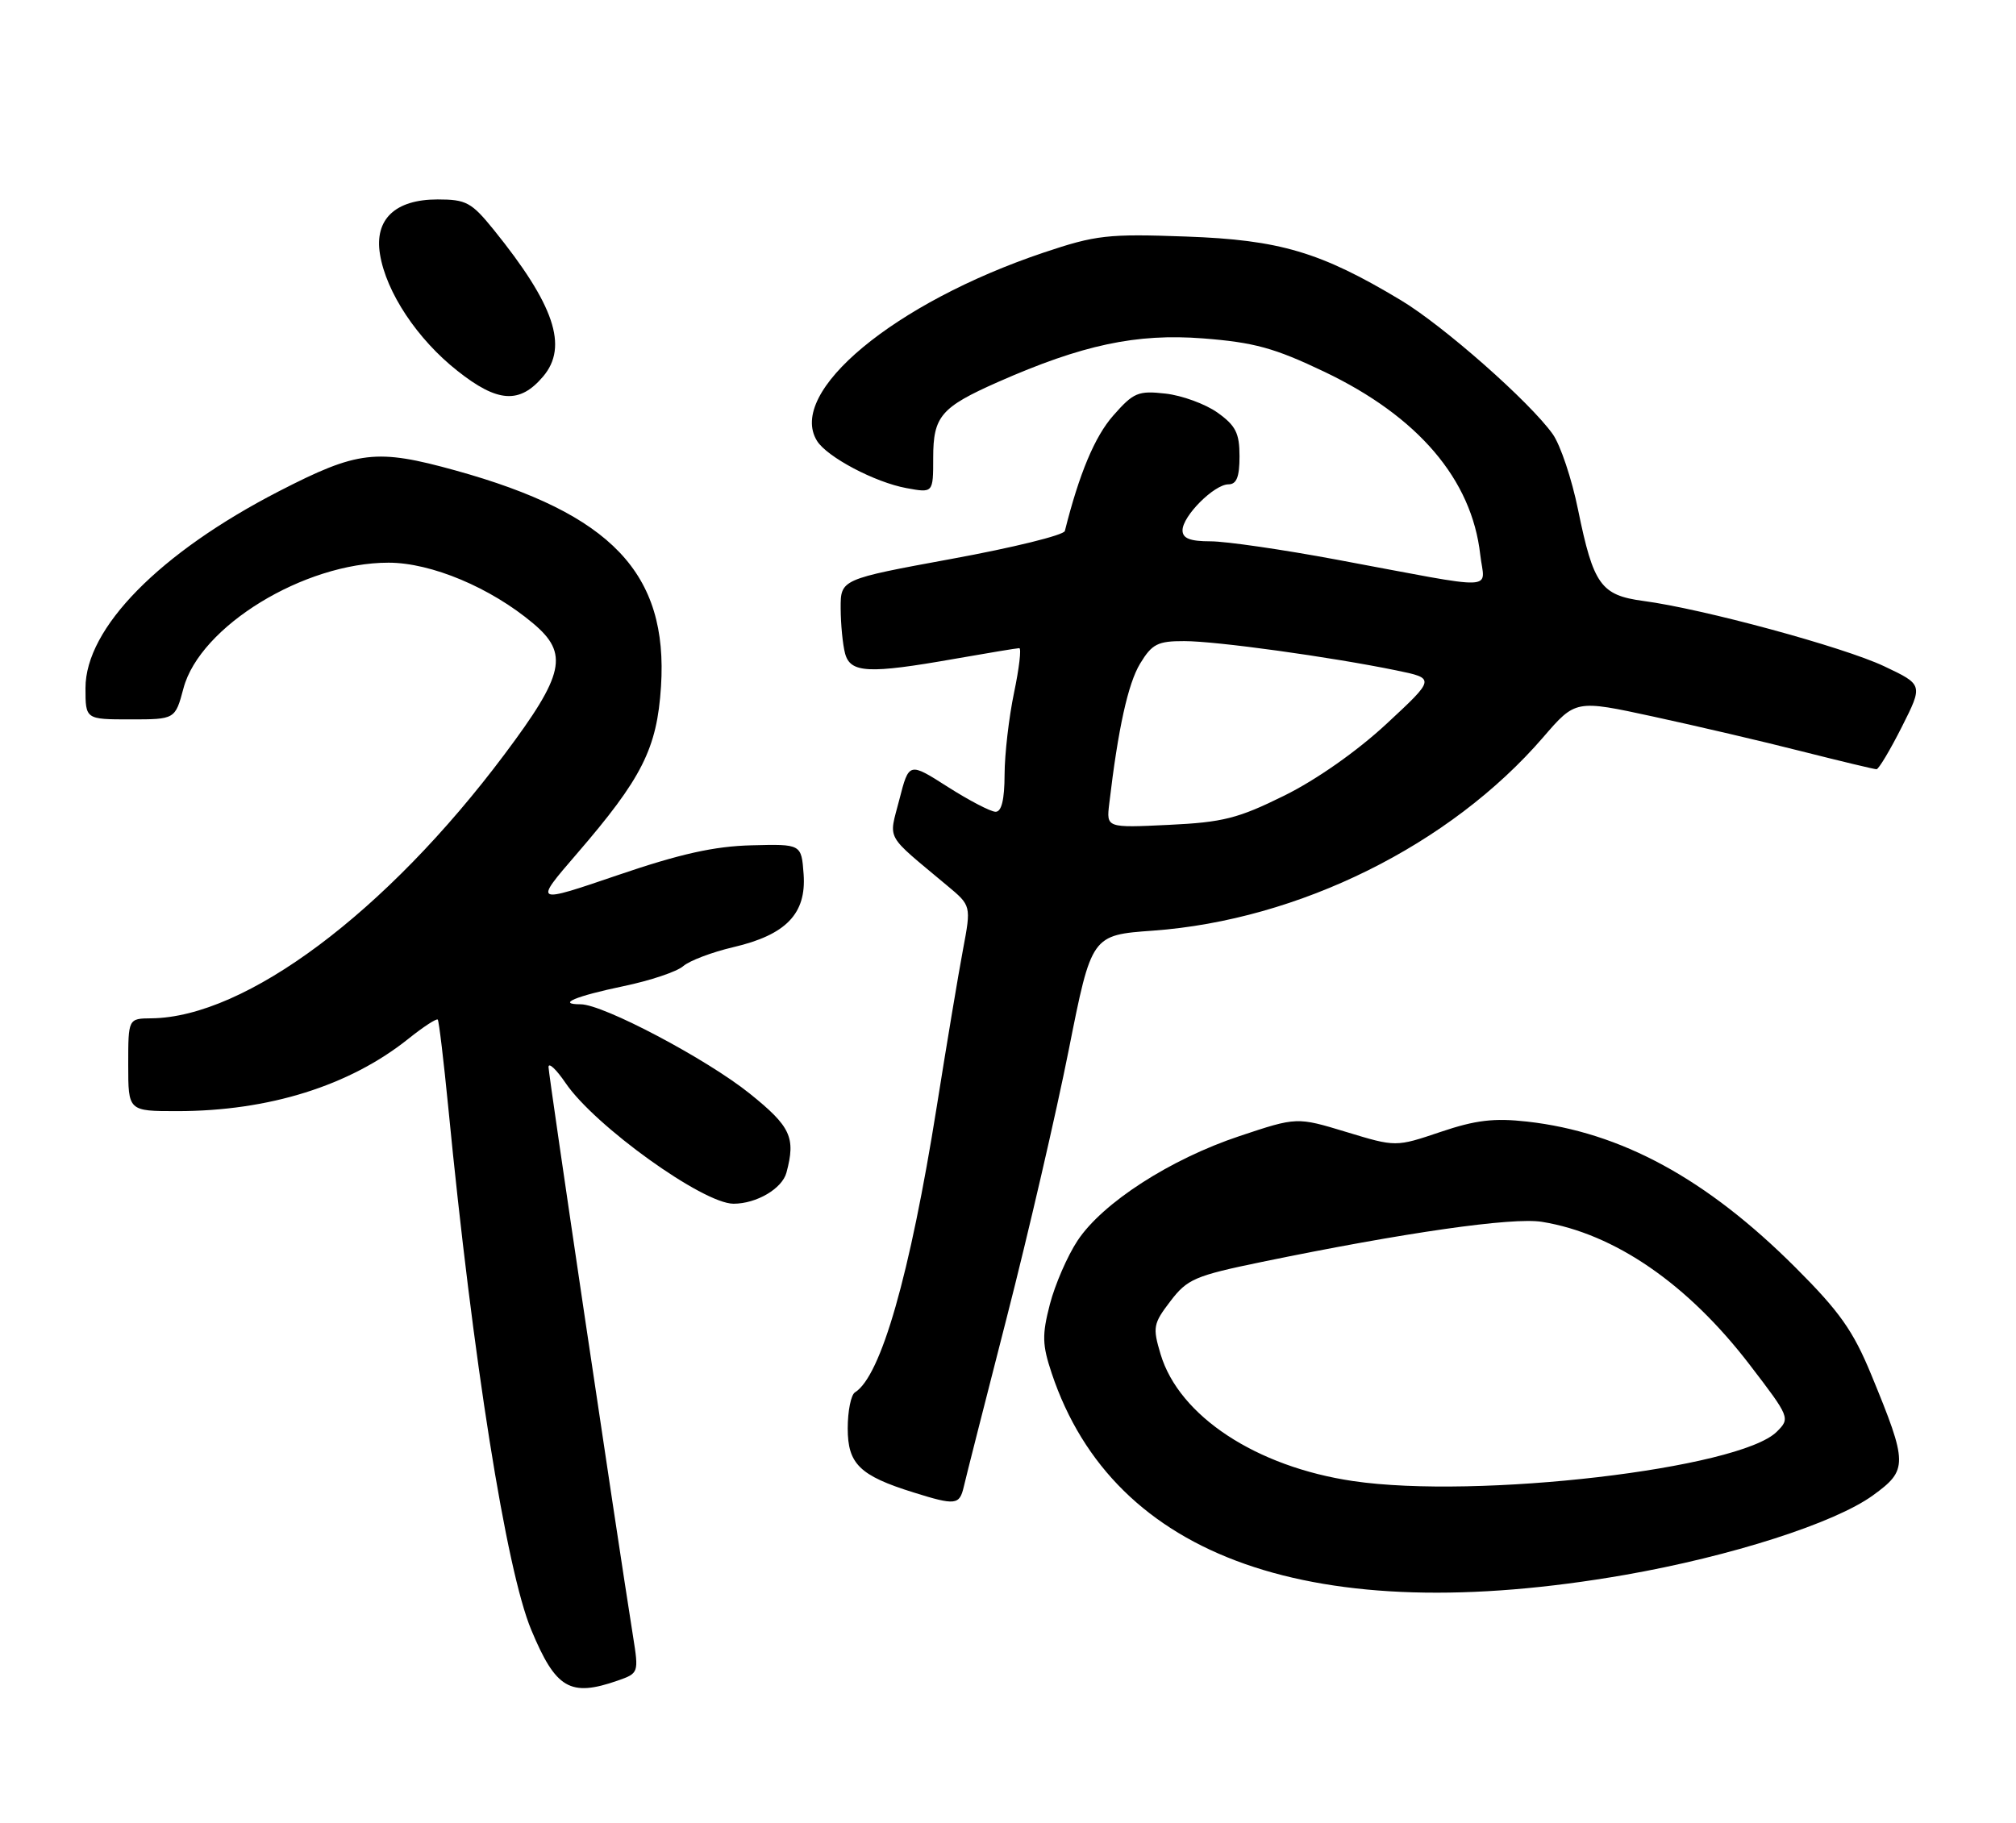 <?xml version="1.0" encoding="UTF-8" standalone="no"?>
<!DOCTYPE svg PUBLIC "-//W3C//DTD SVG 1.1//EN" "http://www.w3.org/Graphics/SVG/1.1/DTD/svg11.dtd" >
<svg xmlns="http://www.w3.org/2000/svg" xmlns:xlink="http://www.w3.org/1999/xlink" version="1.1" viewBox="0 0 283 256">
 <g >
 <path fill="currentColor"
d=" M 86.69 235.96 C 89.66 234.92 89.68 234.87 88.86 229.71 C 86.46 214.61 77.00 150.91 77.00 149.81 C 77.00 149.11 78.08 150.12 79.40 152.06 C 83.48 158.07 98.69 169.00 102.97 169.00 C 106.20 169.00 109.80 166.88 110.40 164.63 C 111.72 159.71 111.01 158.17 105.25 153.54 C 99.22 148.69 84.67 141.00 81.51 141.00 C 78.09 141.00 80.76 139.87 87.55 138.45 C 91.26 137.68 95.02 136.42 95.90 135.65 C 96.78 134.88 99.95 133.68 102.94 132.98 C 110.35 131.25 113.21 128.28 112.81 122.74 C 112.50 118.50 112.50 118.50 105.50 118.68 C 100.28 118.81 95.50 119.87 86.71 122.87 C 74.92 126.89 74.92 126.89 80.93 119.92 C 90.14 109.25 92.23 105.10 92.79 96.38 C 93.81 80.50 85.83 72.12 63.94 66.05 C 52.82 62.97 50.24 63.27 39.16 68.97 C 22.41 77.60 12.00 88.18 12.00 96.60 C 12.00 101.00 12.00 101.00 18.29 101.00 C 24.59 101.00 24.59 101.00 25.76 96.62 C 28.08 87.94 42.68 79.00 54.54 79.00 C 60.54 79.00 68.88 82.50 74.85 87.53 C 79.88 91.76 79.24 94.67 70.82 105.91 C 54.23 128.07 34.48 142.83 21.25 142.97 C 18.00 143.00 18.00 143.00 18.00 149.50 C 18.00 156.00 18.00 156.00 24.86 156.00 C 37.71 156.00 49.07 152.45 57.32 145.85 C 59.42 144.17 61.27 142.96 61.45 143.15 C 61.62 143.34 62.28 148.90 62.93 155.50 C 66.37 190.85 71.06 220.43 74.58 228.84 C 78.02 237.10 80.03 238.28 86.69 235.96 Z  M 228.11 221.11 C 242.97 218.51 257.53 213.85 262.91 209.95 C 267.85 206.37 267.84 205.53 262.68 193.00 C 260.15 186.85 258.24 184.14 252.05 177.96 C 239.56 165.48 227.56 158.95 214.38 157.47 C 209.75 156.95 207.16 157.25 202.22 158.92 C 195.94 161.04 195.94 161.04 189.00 158.93 C 182.05 156.82 182.05 156.82 174.01 159.50 C 164.28 162.74 154.78 168.87 151.27 174.17 C 149.85 176.31 148.10 180.34 147.38 183.11 C 146.26 187.44 146.30 188.81 147.64 192.82 C 156.34 218.85 184.45 228.72 228.11 221.11 Z  M 135.29 208.75 C 135.57 207.51 138.29 196.82 141.32 185.00 C 144.35 173.18 148.27 156.25 150.03 147.39 C 153.23 131.28 153.23 131.28 161.87 130.66 C 182.33 129.17 203.55 118.66 216.62 103.52 C 221.17 98.24 221.17 98.24 232.10 100.61 C 238.10 101.91 247.49 104.10 252.94 105.49 C 258.40 106.87 263.11 108.00 263.42 108.00 C 263.72 108.00 265.32 105.33 266.97 102.06 C 269.96 96.13 269.96 96.13 264.49 93.54 C 258.79 90.84 239.01 85.47 230.68 84.37 C 224.73 83.57 223.68 82.11 221.53 71.60 C 220.65 67.25 219.04 62.45 217.96 60.94 C 214.73 56.41 202.63 45.74 196.65 42.15 C 185.38 35.38 179.64 33.68 166.50 33.21 C 155.49 32.81 153.84 33.00 146.51 35.46 C 125.53 42.51 110.44 55.05 114.69 61.90 C 116.09 64.16 122.82 67.72 127.25 68.53 C 131.00 69.22 131.00 69.22 131.00 64.27 C 131.00 58.45 132.08 57.18 140.08 53.64 C 151.92 48.41 159.53 46.79 168.87 47.51 C 176.06 48.07 178.90 48.85 185.90 52.19 C 199.08 58.48 206.60 67.31 207.79 77.86 C 208.37 83.01 210.95 82.92 187.68 78.58 C 180.08 77.16 172.10 76.00 169.93 76.00 C 167.05 76.00 166.00 75.59 166.00 74.45 C 166.00 72.45 170.45 68.00 172.45 68.00 C 173.59 68.00 174.00 66.95 174.00 64.07 C 174.00 60.81 173.47 59.76 170.91 57.93 C 169.21 56.72 165.92 55.52 163.61 55.26 C 159.77 54.83 159.12 55.10 156.26 58.36 C 153.68 61.29 151.50 66.50 149.48 74.55 C 149.34 75.13 142.19 76.89 133.61 78.46 C 118.00 81.33 118.00 81.33 118.01 85.41 C 118.02 87.66 118.30 90.51 118.63 91.75 C 119.37 94.50 121.92 94.63 134.00 92.50 C 138.68 91.68 142.76 91.00 143.08 91.00 C 143.40 91.00 143.07 93.81 142.35 97.25 C 141.63 100.69 141.03 105.86 141.02 108.75 C 141.01 112.29 140.59 113.99 139.75 113.97 C 139.06 113.96 136.05 112.39 133.05 110.48 C 127.60 107.00 127.60 107.00 126.25 112.25 C 124.75 118.10 124.10 116.92 132.95 124.33 C 136.34 127.15 136.34 127.15 135.18 133.33 C 134.54 136.72 132.88 146.67 131.49 155.42 C 127.73 179.02 123.66 193.24 120.01 195.49 C 119.46 195.84 119.00 198.11 119.00 200.54 C 119.00 205.53 120.68 207.18 128.22 209.53 C 134.13 211.38 134.69 211.31 135.29 208.75 Z  M 76.25 52.85 C 79.80 48.65 77.82 42.79 69.30 32.25 C 66.19 28.41 65.44 28.00 61.43 28.00 C 55.47 28.00 52.54 30.79 53.34 35.69 C 54.20 41.03 58.58 47.63 64.23 52.08 C 69.86 56.54 72.96 56.74 76.25 52.85 Z  M 189.95 207.94 C 176.33 205.93 165.52 198.81 162.92 190.13 C 161.79 186.35 161.88 185.84 164.30 182.68 C 166.67 179.57 167.74 179.11 177.19 177.16 C 197.19 173.04 212.30 170.88 216.44 171.54 C 226.65 173.19 236.93 180.26 245.64 191.64 C 251.27 198.99 251.32 199.12 249.42 201.01 C 244.19 206.22 207.39 210.51 189.95 207.94 Z  M 155.71 112.86 C 156.95 102.31 158.35 95.96 160.05 93.16 C 161.72 90.41 162.52 90.00 166.24 90.01 C 170.74 90.01 186.74 92.22 196.00 94.12 C 201.50 95.25 201.50 95.25 194.63 101.63 C 190.48 105.48 184.80 109.47 180.29 111.70 C 173.80 114.91 171.67 115.45 164.07 115.81 C 155.31 116.23 155.31 116.23 155.71 112.86 Z "/>
</g>
</svg>